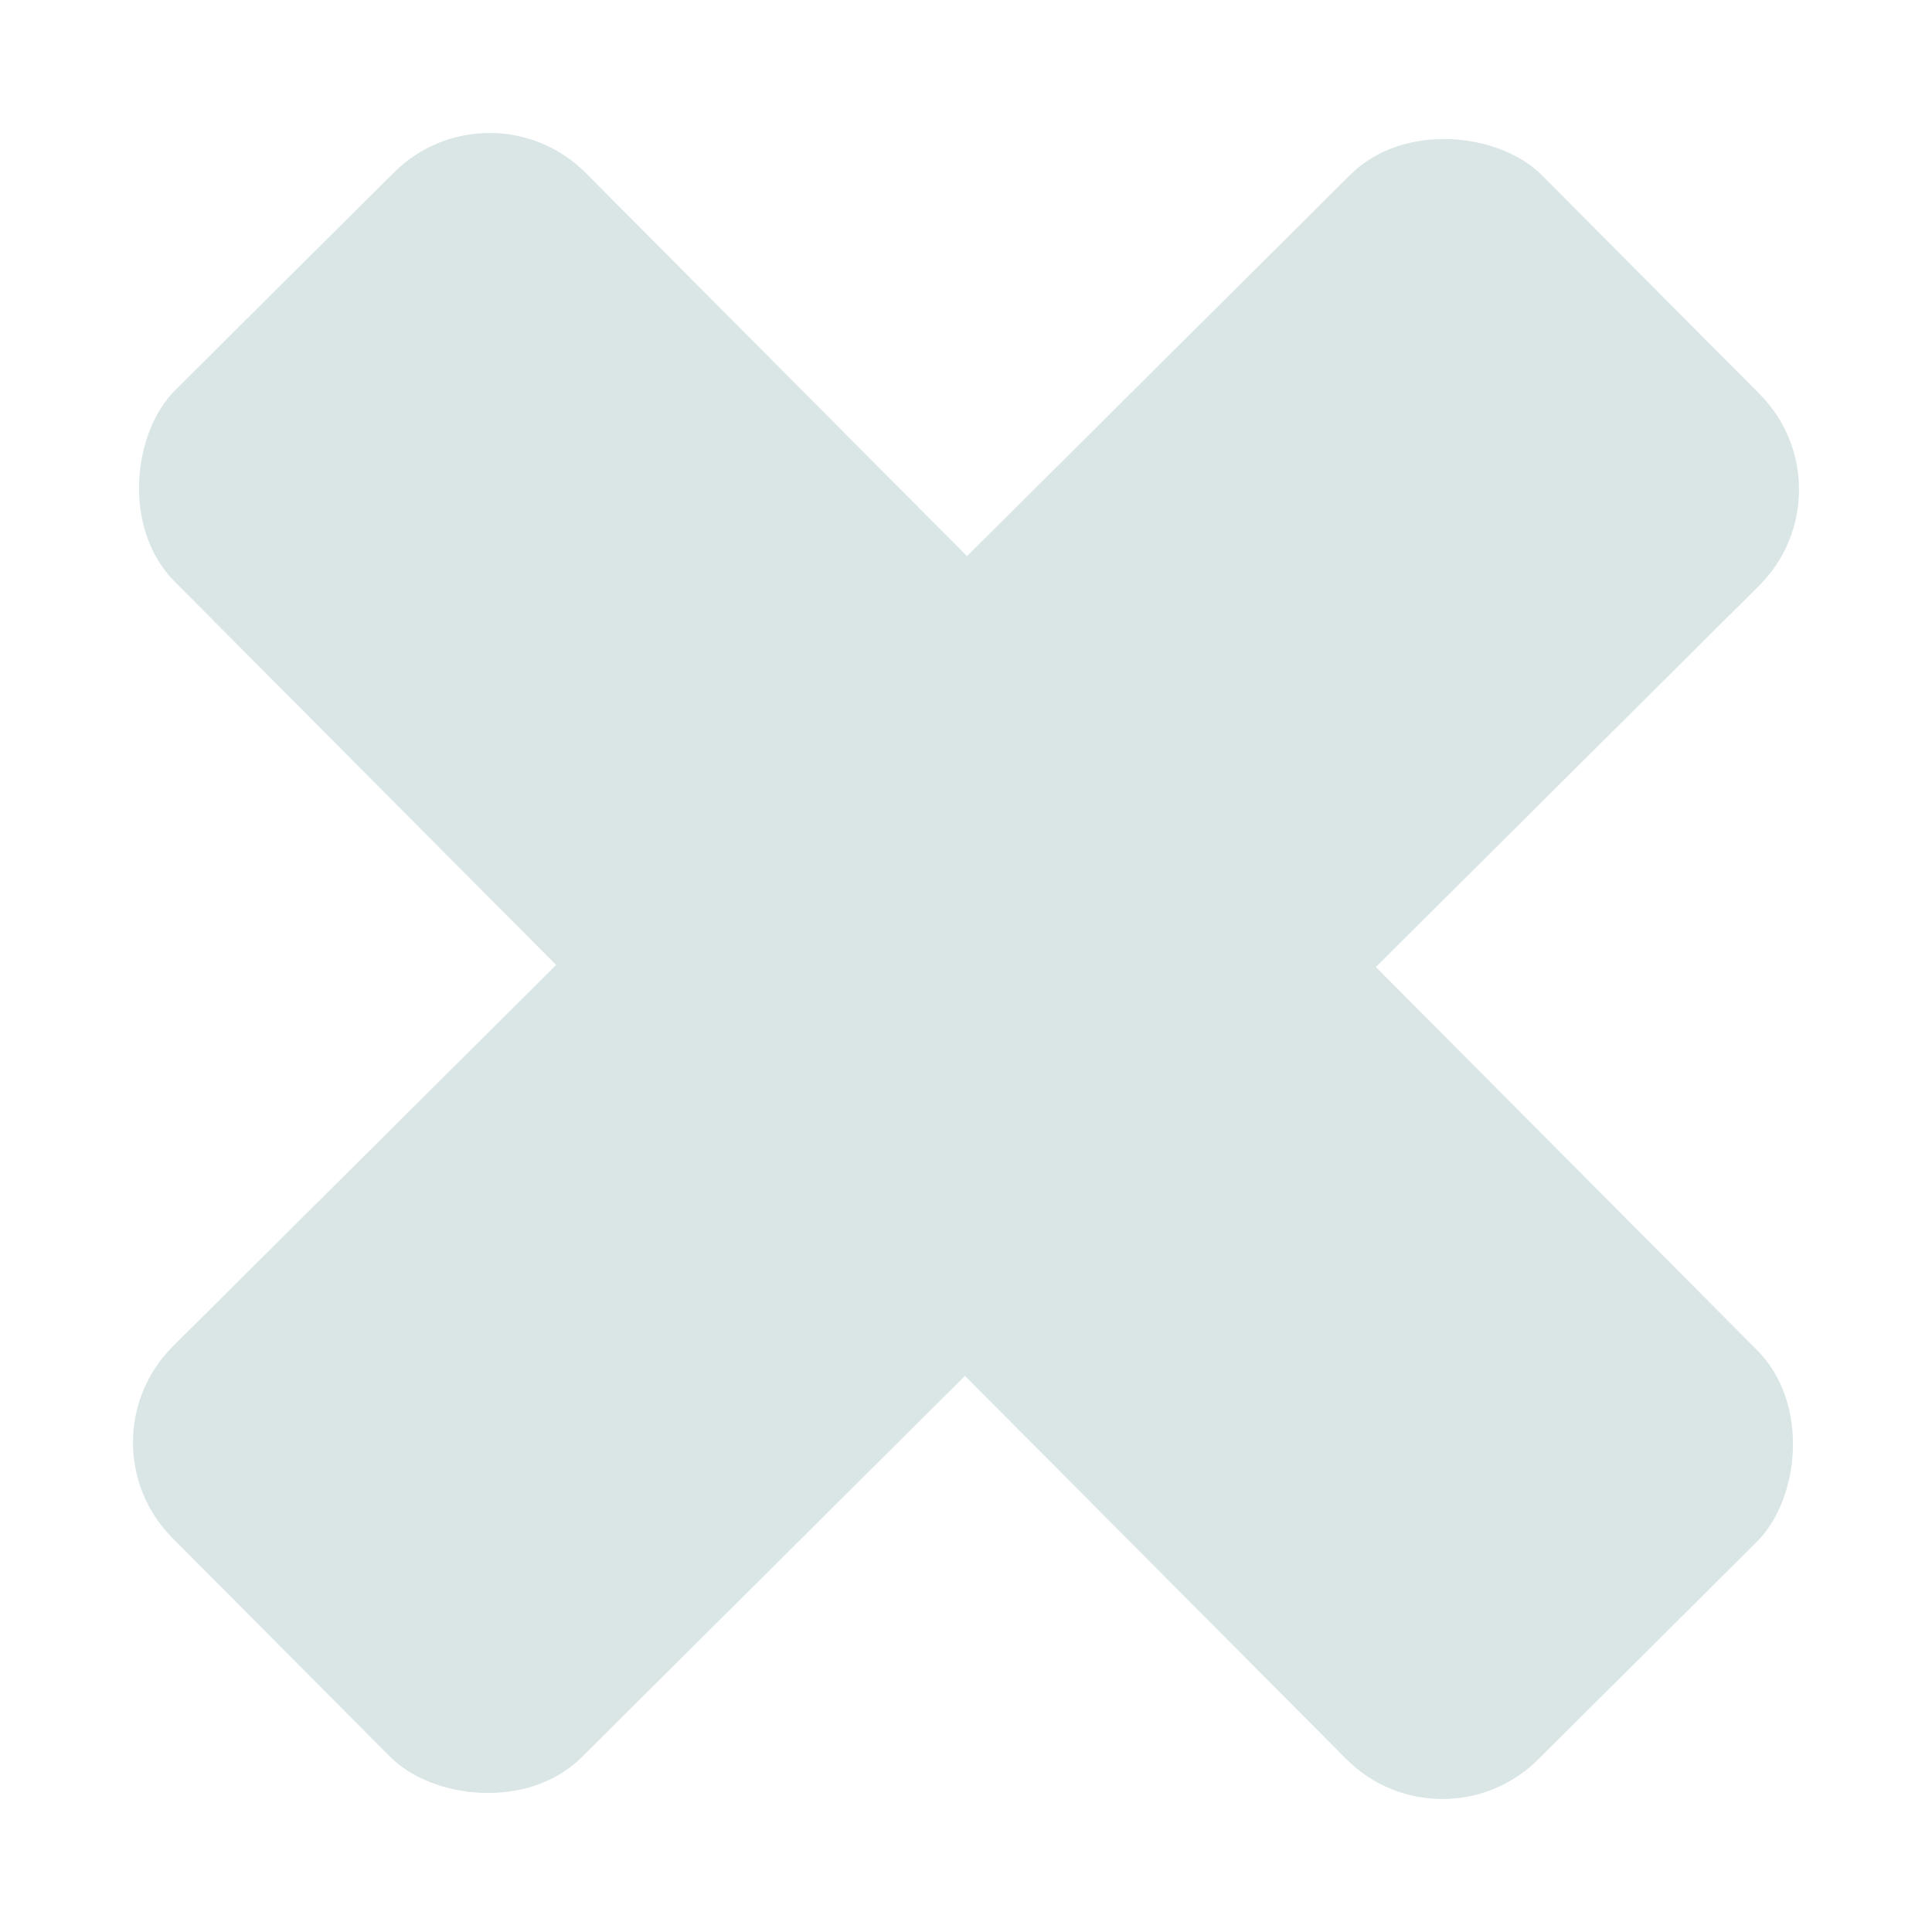 <?xml version="1.0" encoding="UTF-8" standalone="no"?>
<!-- Created with Inkscape (http://www.inkscape.org/) -->

<svg
   xmlns:dc="http://purl.org/dc/elements/1.1/"
   xmlns:cc="http://creativecommons.org/ns#"
   xmlns:rdf="http://www.w3.org/1999/02/22-rdf-syntax-ns#"
   xmlns:svg="http://www.w3.org/2000/svg"
   xmlns="http://www.w3.org/2000/svg"
   xmlns:sodipodi="http://sodipodi.sourceforge.net/DTD/sodipodi-0.dtd"
   xmlns:inkscape="http://www.inkscape.org/namespaces/inkscape"
   width="100"
   height="100"
   viewBox="0 0 26.458 26.458"
   version="1.1"
   id="svg849"
   sodipodi:docname="Cross.svg"
   inkscape:export-filename="C:\Users\rospe\Documents\Number Game 2\Assets\Cross.png"
   inkscape:export-xdpi="67.199997"
   inkscape:export-ydpi="67.199997"
   inkscape:version="0.92.4 (5da689c313, 2019-01-14)">
  <defs
     id="defs843" />
  <sodipodi:namedview
     id="base"
     pagecolor="#ffffff"
     bordercolor="#666666"
     borderopacity="1.0"
     inkscape:pageopacity="0.0"
     inkscape:pageshadow="2"
     inkscape:zoom="5.6"
     inkscape:cx="38.775883"
     inkscape:cy="56.667772"
     inkscape:document-units="mm"
     inkscape:current-layer="layer1"
     showgrid="false"
     units="px"
     inkscape:snap-bbox="true"
     inkscape:bbox-paths="true"
     inkscape:bbox-nodes="true"
     inkscape:snap-bbox-edge-midpoints="true"
     inkscape:snap-bbox-midpoints="true"
     inkscape:snap-page="true"
     inkscape:window-width="1920"
     inkscape:window-height="1001"
     inkscape:window-x="-9"
     inkscape:window-y="-9"
     inkscape:window-maximized="1" />
  <g
     inkscape:label="Layer 1"
     inkscape:groupmode="layer"
     id="layer1"
     transform="translate(0,-270.542)">
    <g
       id="g1416"
       transform="rotate(45.142,13.229,283.771)">
      <rect
         ry="1.857"
         y="279.802"
         x="1.2813902e-07"
         height="7.938"
         width="26.458"
         id="rect1397"
         style="opacity:1;fill:#dae6e6;fill-opacity:1;stroke:none;stroke-width:0.465;stroke-miterlimit:4;stroke-dasharray:none;stroke-dashoffset:0;stroke-opacity:1" />
      <rect
         transform="rotate(90)"
         ry="1.857"
         y="-17.198"
         x="270.542"
         height="7.938"
         width="26.458"
         id="rect1397-0"
         style="opacity:1;fill:#dae6e6;fill-opacity:1;stroke:none;stroke-width:0.465;stroke-miterlimit:4;stroke-dasharray:none;stroke-dashoffset:0;stroke-opacity:1" />
    </g>
  </g>
</svg>
